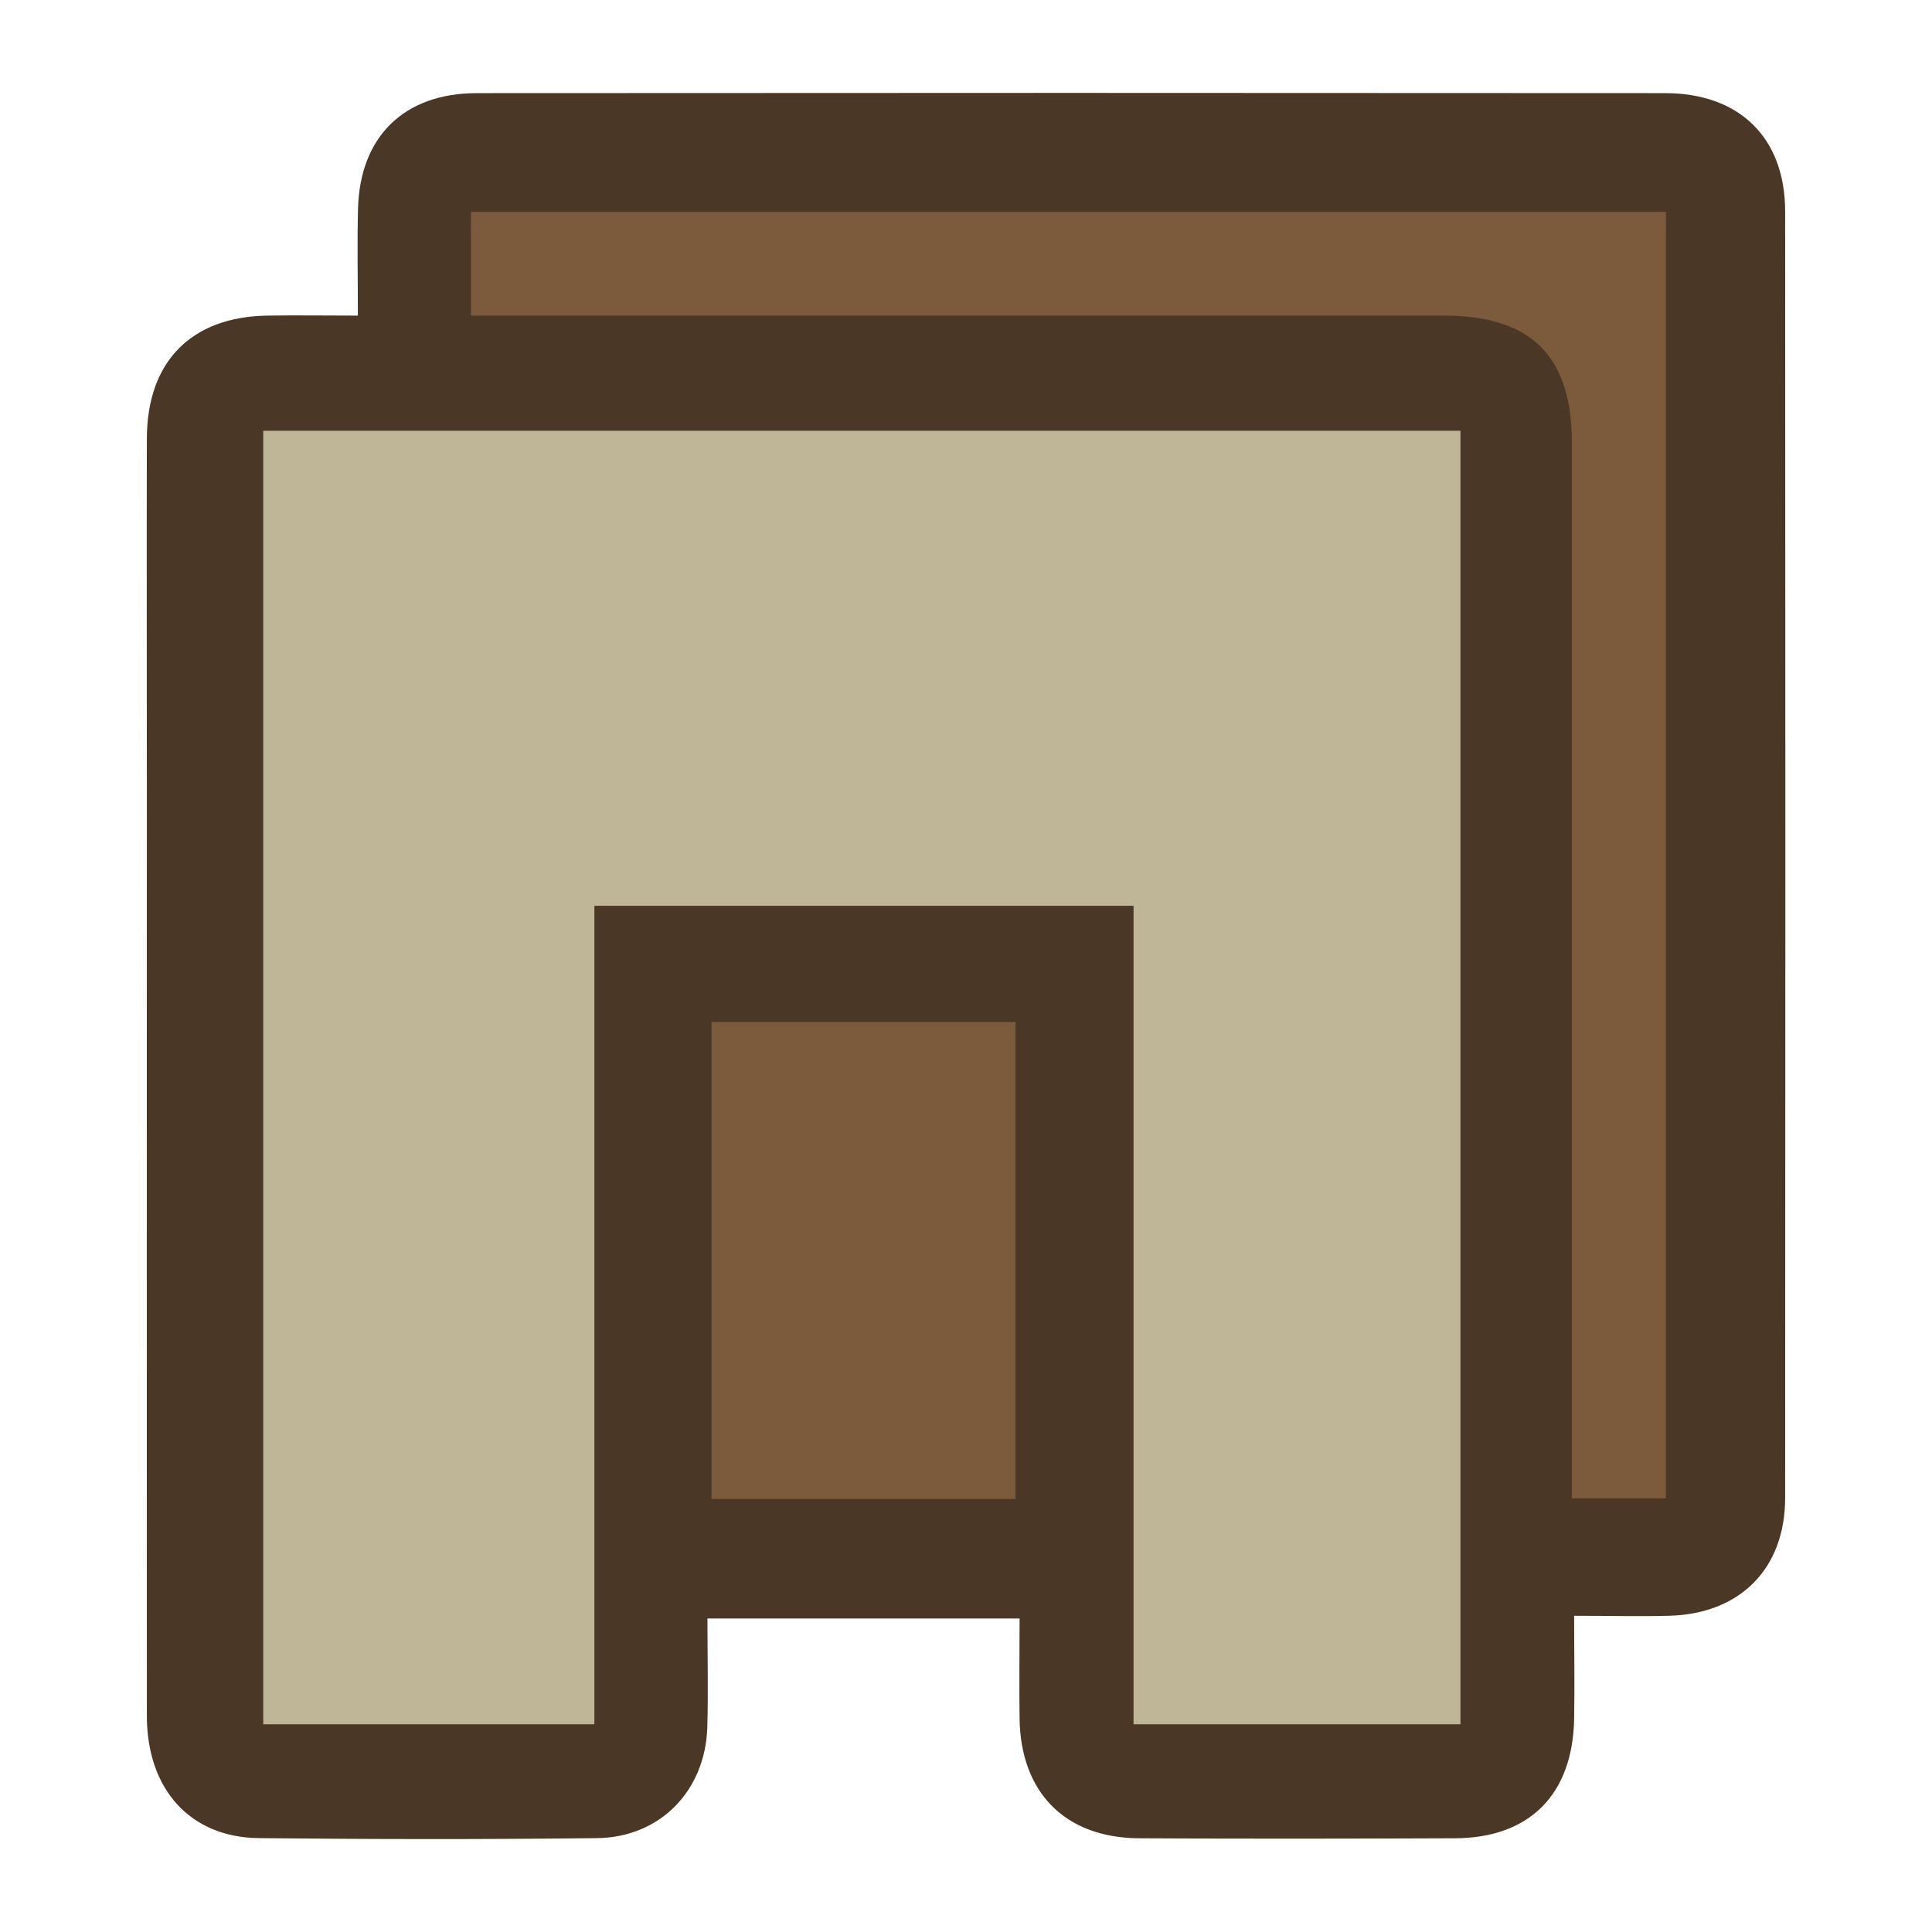 <svg xmlns="http://www.w3.org/2000/svg" viewBox="0 0 128 128"><path d="M46.87 107.24c0 2.53.06 4.88-.01 7.22-.14 4.19-3.13 7.27-7.3 7.32-7.47.09-14.94.08-22.41 0-4.55-.05-7.41-3.23-7.42-8.08-.01-20.45 0-40.9 0-61.34 0-7.77-.02-15.53 0-23.3.01-5.1 2.93-8.07 7.98-8.15 1.86-.03 3.73 0 6 0 0-2.46-.05-4.78.01-7.1.13-4.76 3.05-7.63 7.85-7.64 26.25-.02 52.5-.02 78.74 0 4.94 0 7.96 2.96 7.96 7.84q.03 42.615 0 85.23c0 4.71-3.01 7.7-7.72 7.81-1.96.05-3.91 0-6.26 0 0 2.39.04 4.62 0 6.85-.1 5-2.96 7.87-7.89 7.89-6.98.03-13.96.04-20.94 0-4.88-.03-7.84-3.02-7.91-7.92-.03-2.15 0-4.3 0-6.64H46.88Z" style="fill:#4a3726;stroke-width:0"/><path d="M17.44 28.54h79.32v85.7H75.1V60.01H39.38v54.23H17.44z" style="fill:#beb696;stroke-width:0"/><path d="M110.37 99.27h-6.23V29.34c0-5.76-2.69-8.43-8.5-8.43H31.2v-6.87h79.17zm-43.09.04H47.14v-31.6h20.14z" style="fill:#7b5b3b;stroke-width:0"/></svg>